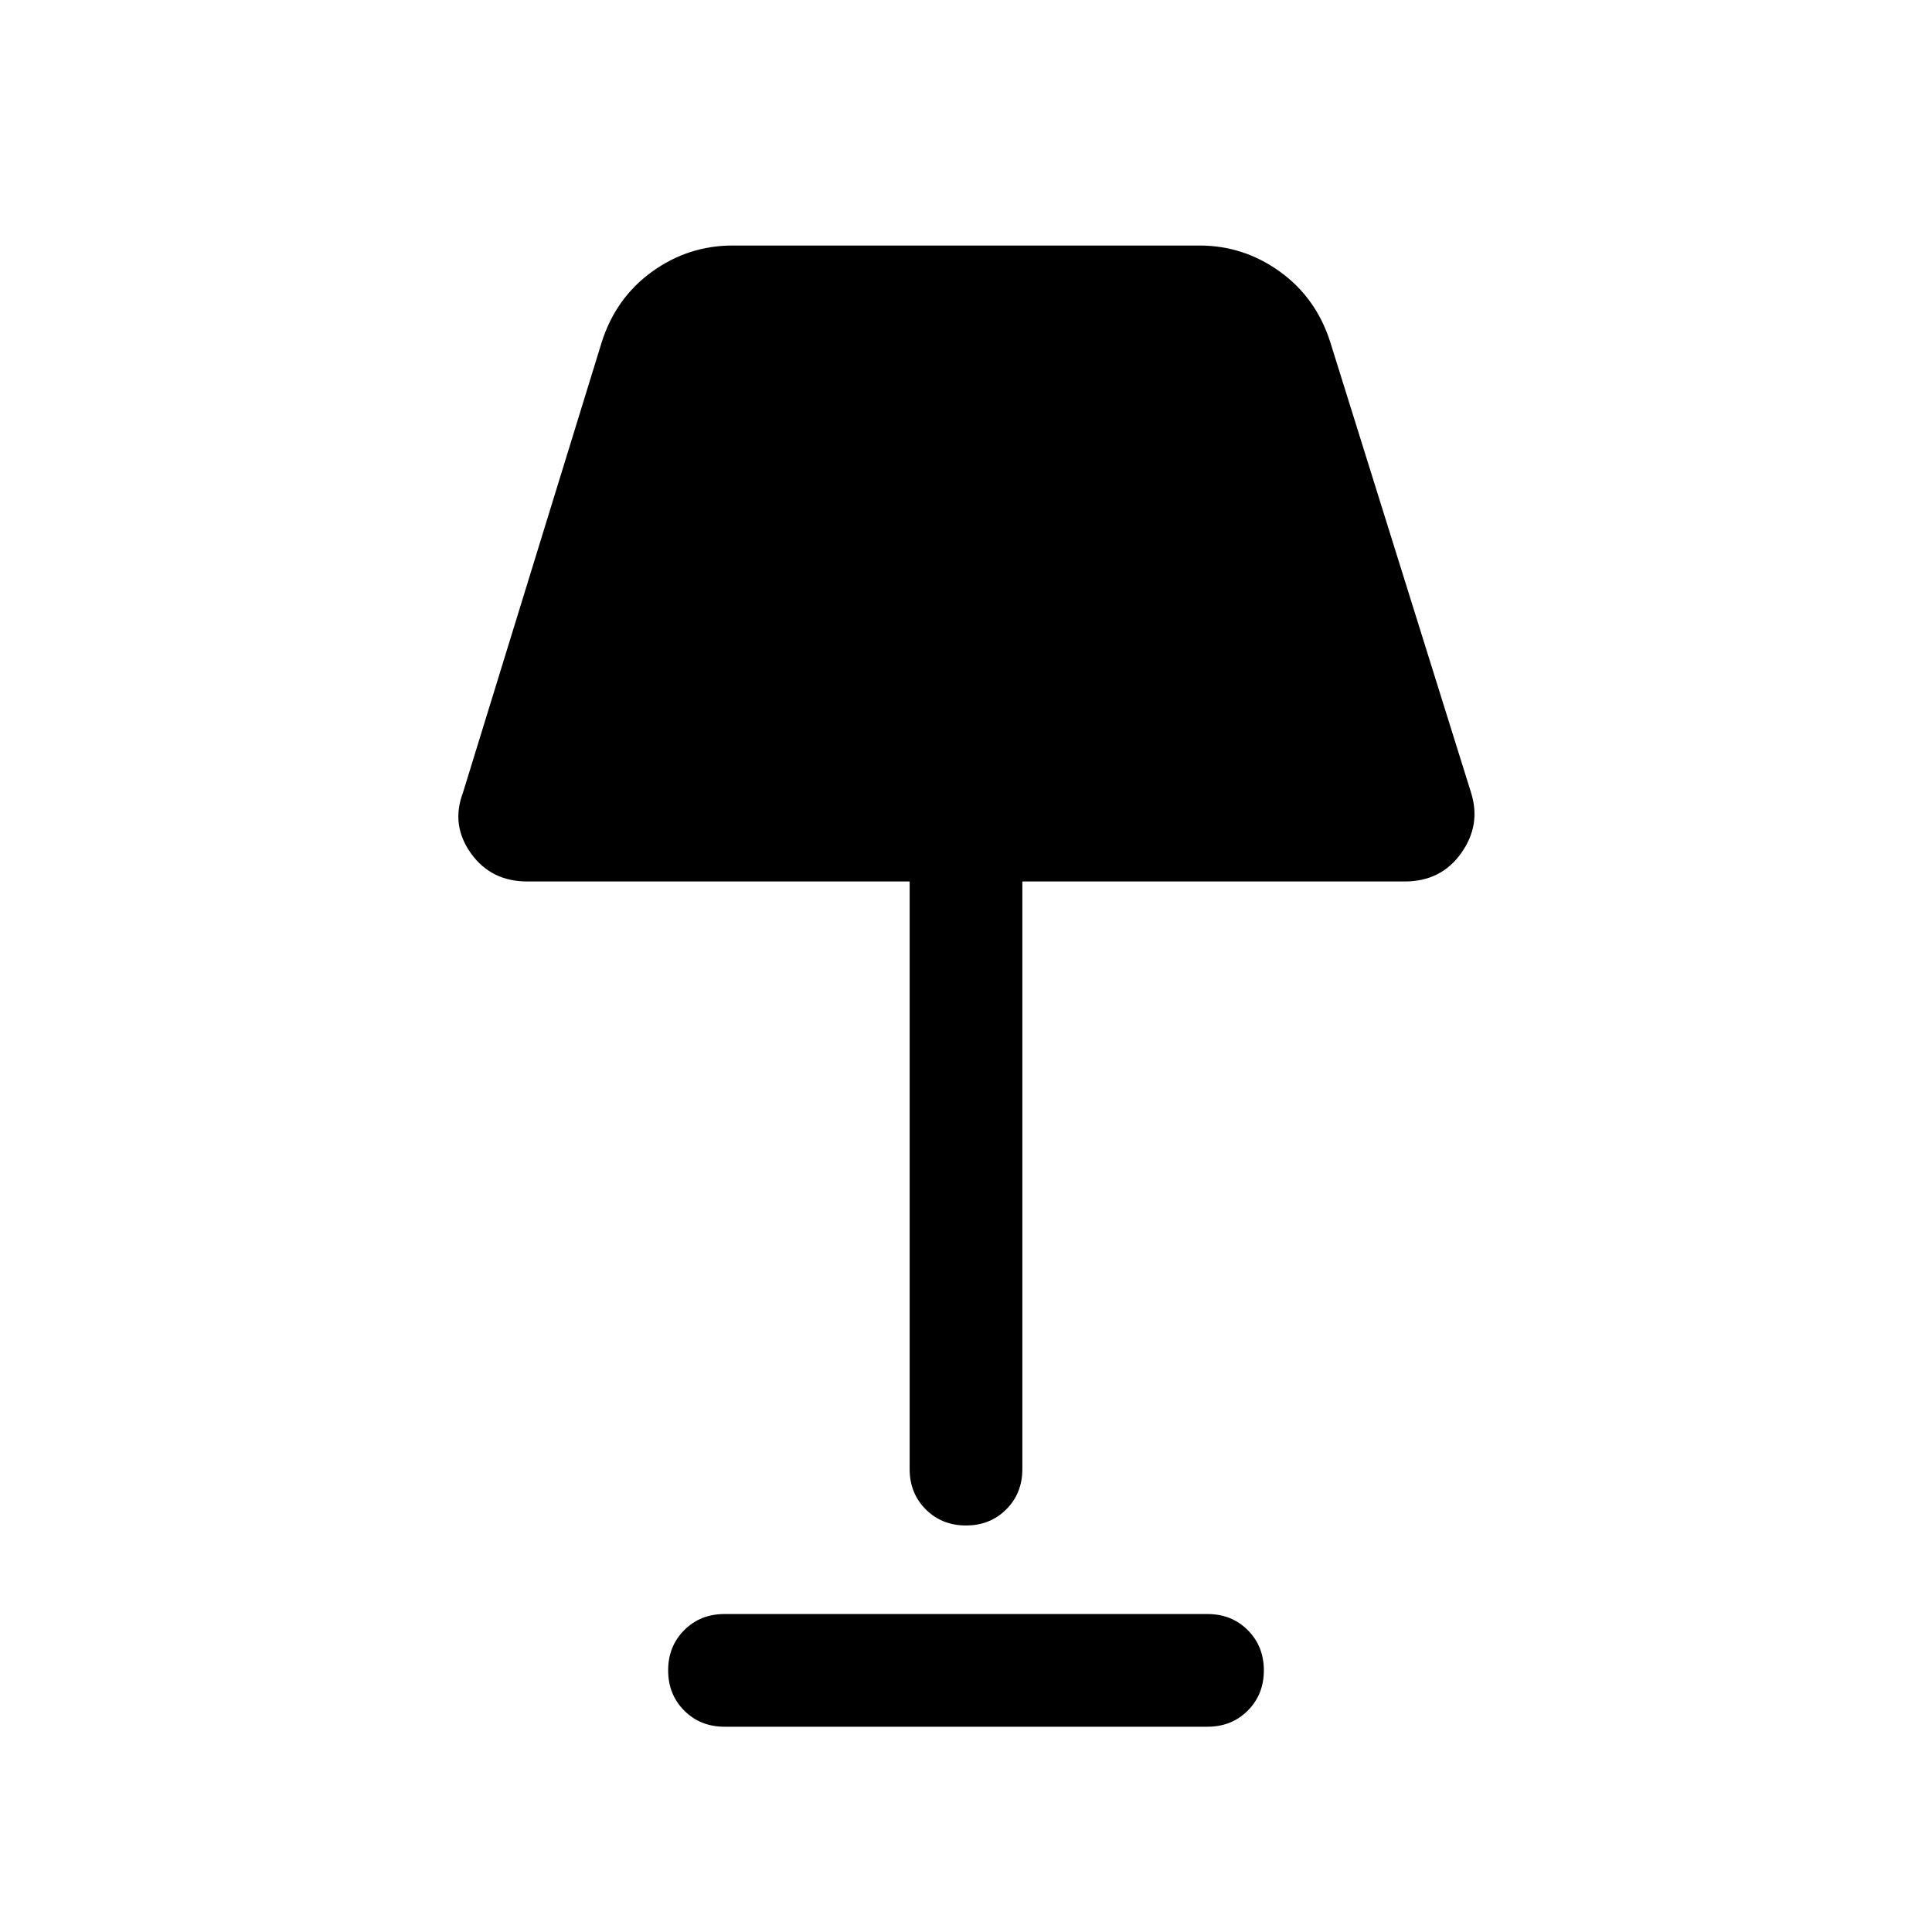 <svg xmlns="http://www.w3.org/2000/svg" height="24" width="24"><path d="M12 18.95q-.3 0-.5-.2t-.2-.5v-7.3H6.55q-.45 0-.7-.35-.25-.35-.1-.75l1.725-5.6q.175-.55.625-.875.45-.325 1-.325h5.8q.55 0 1 .325.45.325.625.875l1.75 5.6q.125.4-.125.75t-.7.35H12.7v7.3q0 .3-.2.5t-.5.2Zm-3 2.5q-.3 0-.5-.2t-.2-.5q0-.3.2-.5t.5-.2h6q.3 0 .5.2t.2.5q0 .3-.2.5t-.5.2Z"/></svg>